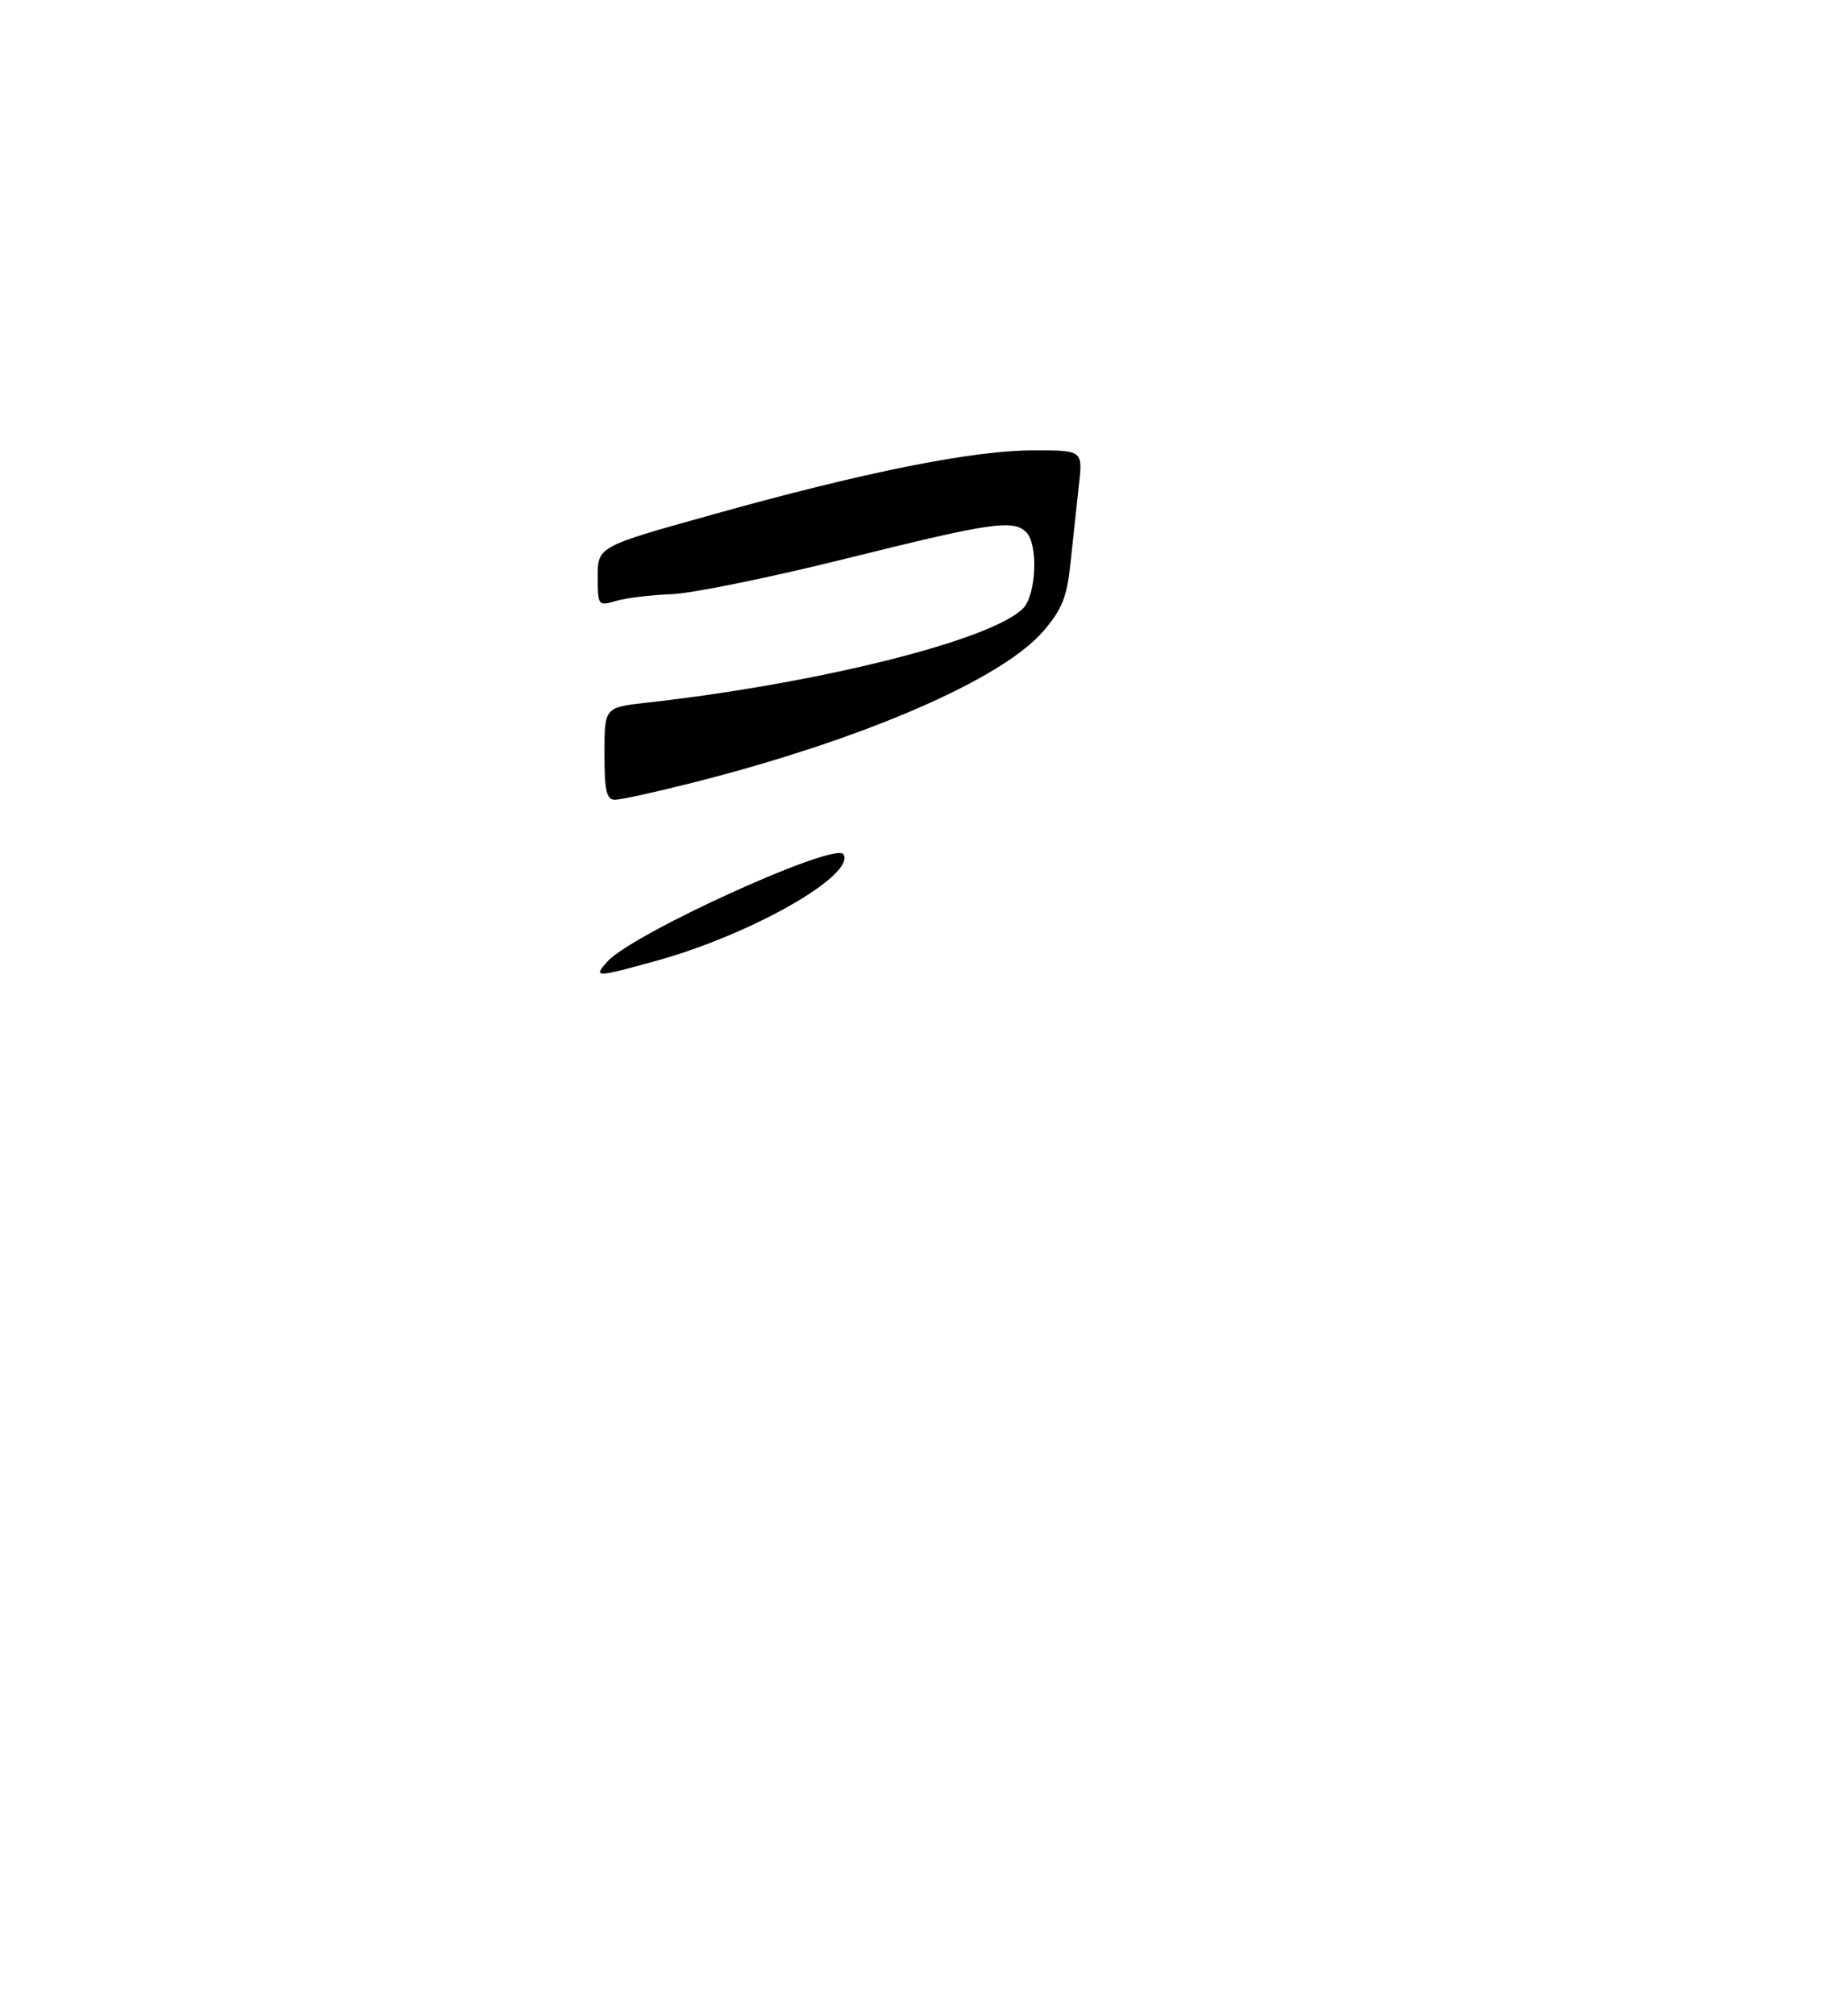 <?xml version="1.0" encoding="UTF-8" standalone="no"?>
<!DOCTYPE svg PUBLIC "-//W3C//DTD SVG 1.1//EN" "http://www.w3.org/Graphics/SVG/1.1/DTD/svg11.dtd" >
<svg xmlns="http://www.w3.org/2000/svg" xmlns:xlink="http://www.w3.org/1999/xlink" version="1.1" viewBox="0 0 275 300">
 <g >
 <path fill="currentColor"
d=" M 90.45 143.06 C 94.23 138.88 124.38 125.19 125.57 127.11 C 127.45 130.16 112.03 138.97 97.94 142.90 C 88.66 145.48 88.25 145.49 90.45 143.06 Z  M 90.00 112.13 C 90.00 105.26 90.00 105.26 96.25 104.56 C 121.86 101.70 147.59 95.27 152.31 90.54 C 154.29 88.56 154.62 81.02 152.80 79.20 C 150.86 77.26 147.60 77.74 126.00 83.11 C 114.72 85.92 103.03 88.30 100.00 88.41 C 96.97 88.52 93.26 88.97 91.75 89.41 C 89.04 90.20 89.00 90.15 89.00 85.78 C 89.00 81.33 89.00 81.33 106.18 76.54 C 128.79 70.22 144.81 67.02 153.87 67.01 C 161.23 67.00 161.23 67.00 160.63 72.25 C 160.31 75.14 159.75 80.30 159.39 83.72 C 158.87 88.81 158.14 90.64 155.39 93.86 C 149.21 101.08 128.56 110.02 103.22 116.44 C 97.68 117.85 92.43 119.00 91.57 119.00 C 90.30 119.00 90.00 117.70 90.00 112.13 Z "/>
</g>
</svg>